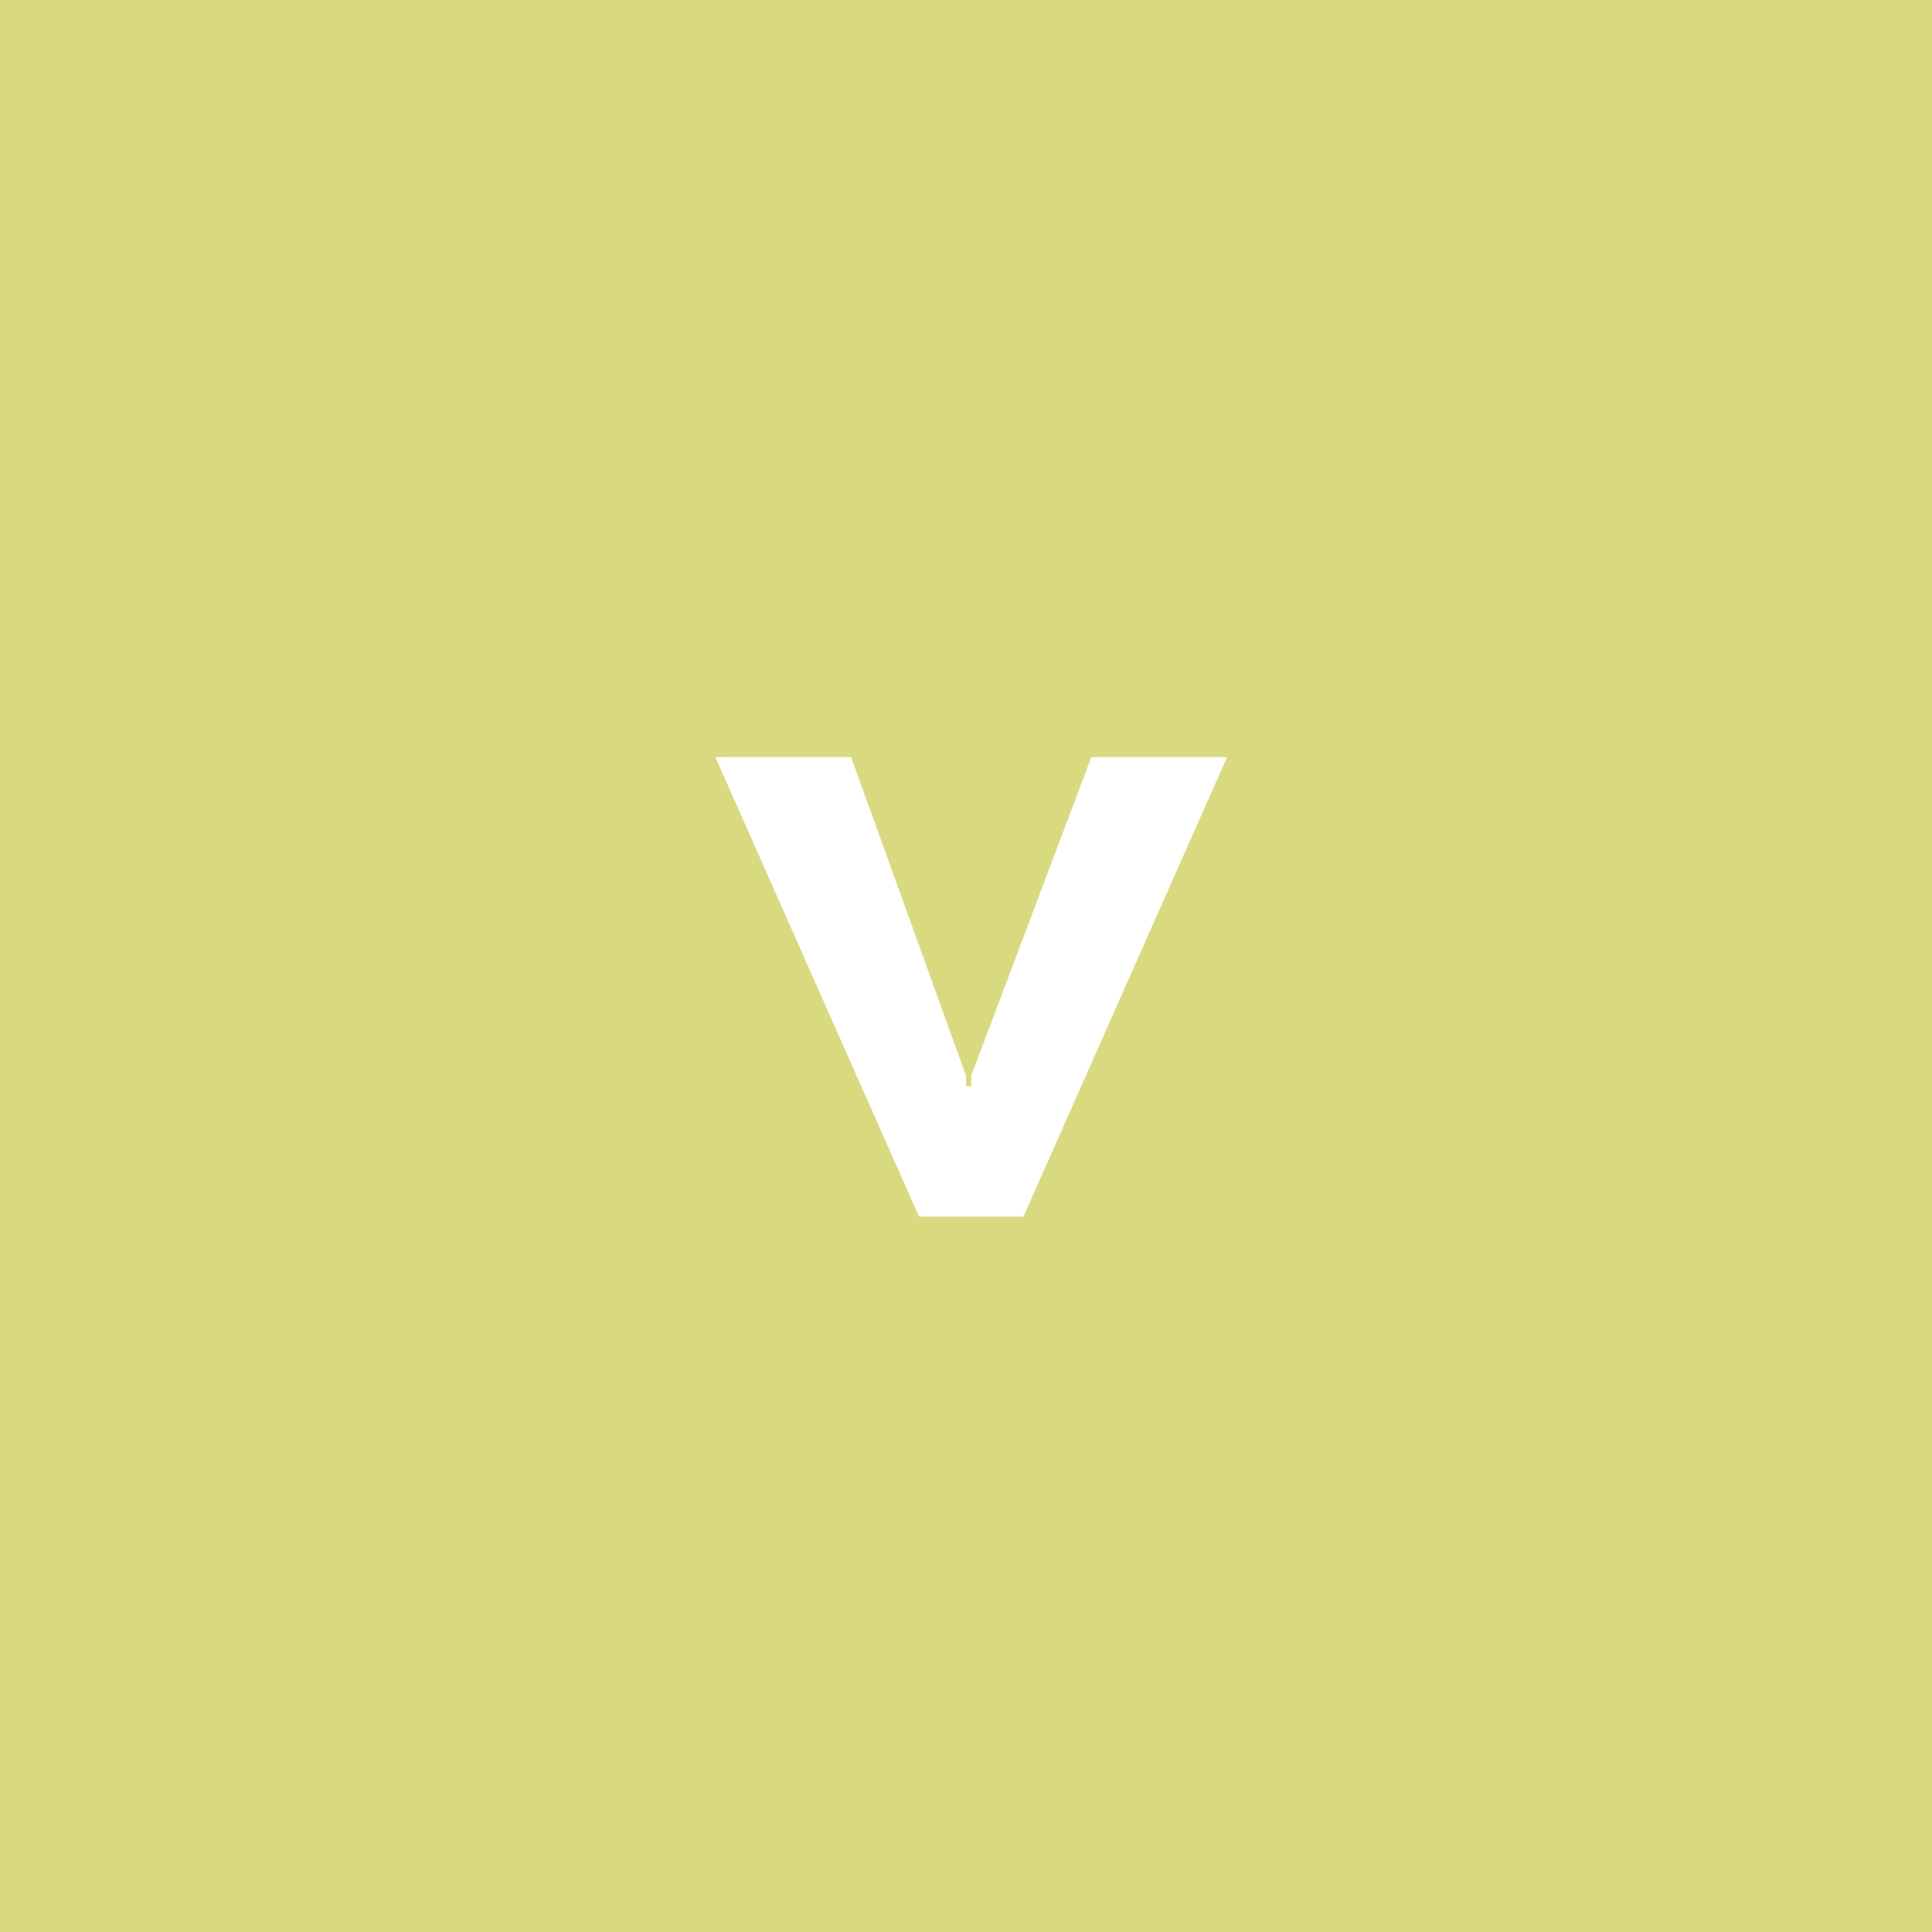 <?xml version="1.0" encoding="utf-8"?>
<!-- Generator: Adobe Illustrator 24.0.2, SVG Export Plug-In . SVG Version: 6.00 Build 0)  -->
<svg version="1.1" id="Ebene_1" xmlns="http://www.w3.org/2000/svg" xmlns:xlink="http://www.w3.org/1999/xlink" x="0px" y="0px"
	 viewBox="0 0 37 37" style="enable-background:new 0 0 37 37;" xml:space="preserve">
<style type="text/css">
	.st0{fill:#D9D97F;}
	.st1{fill:#FFFFFF;}
</style>
<rect x="0" y="0" class="st0" width="37" height="37"/>
<g>
	<path class="st1" d="M18.5,20.6l0,0.2h0.1l0-0.2l2.3-6.1h2.6l-3.9,8.8h-2l-3.9-8.8h2.6L18.5,20.6z"/>
</g>
</svg>
